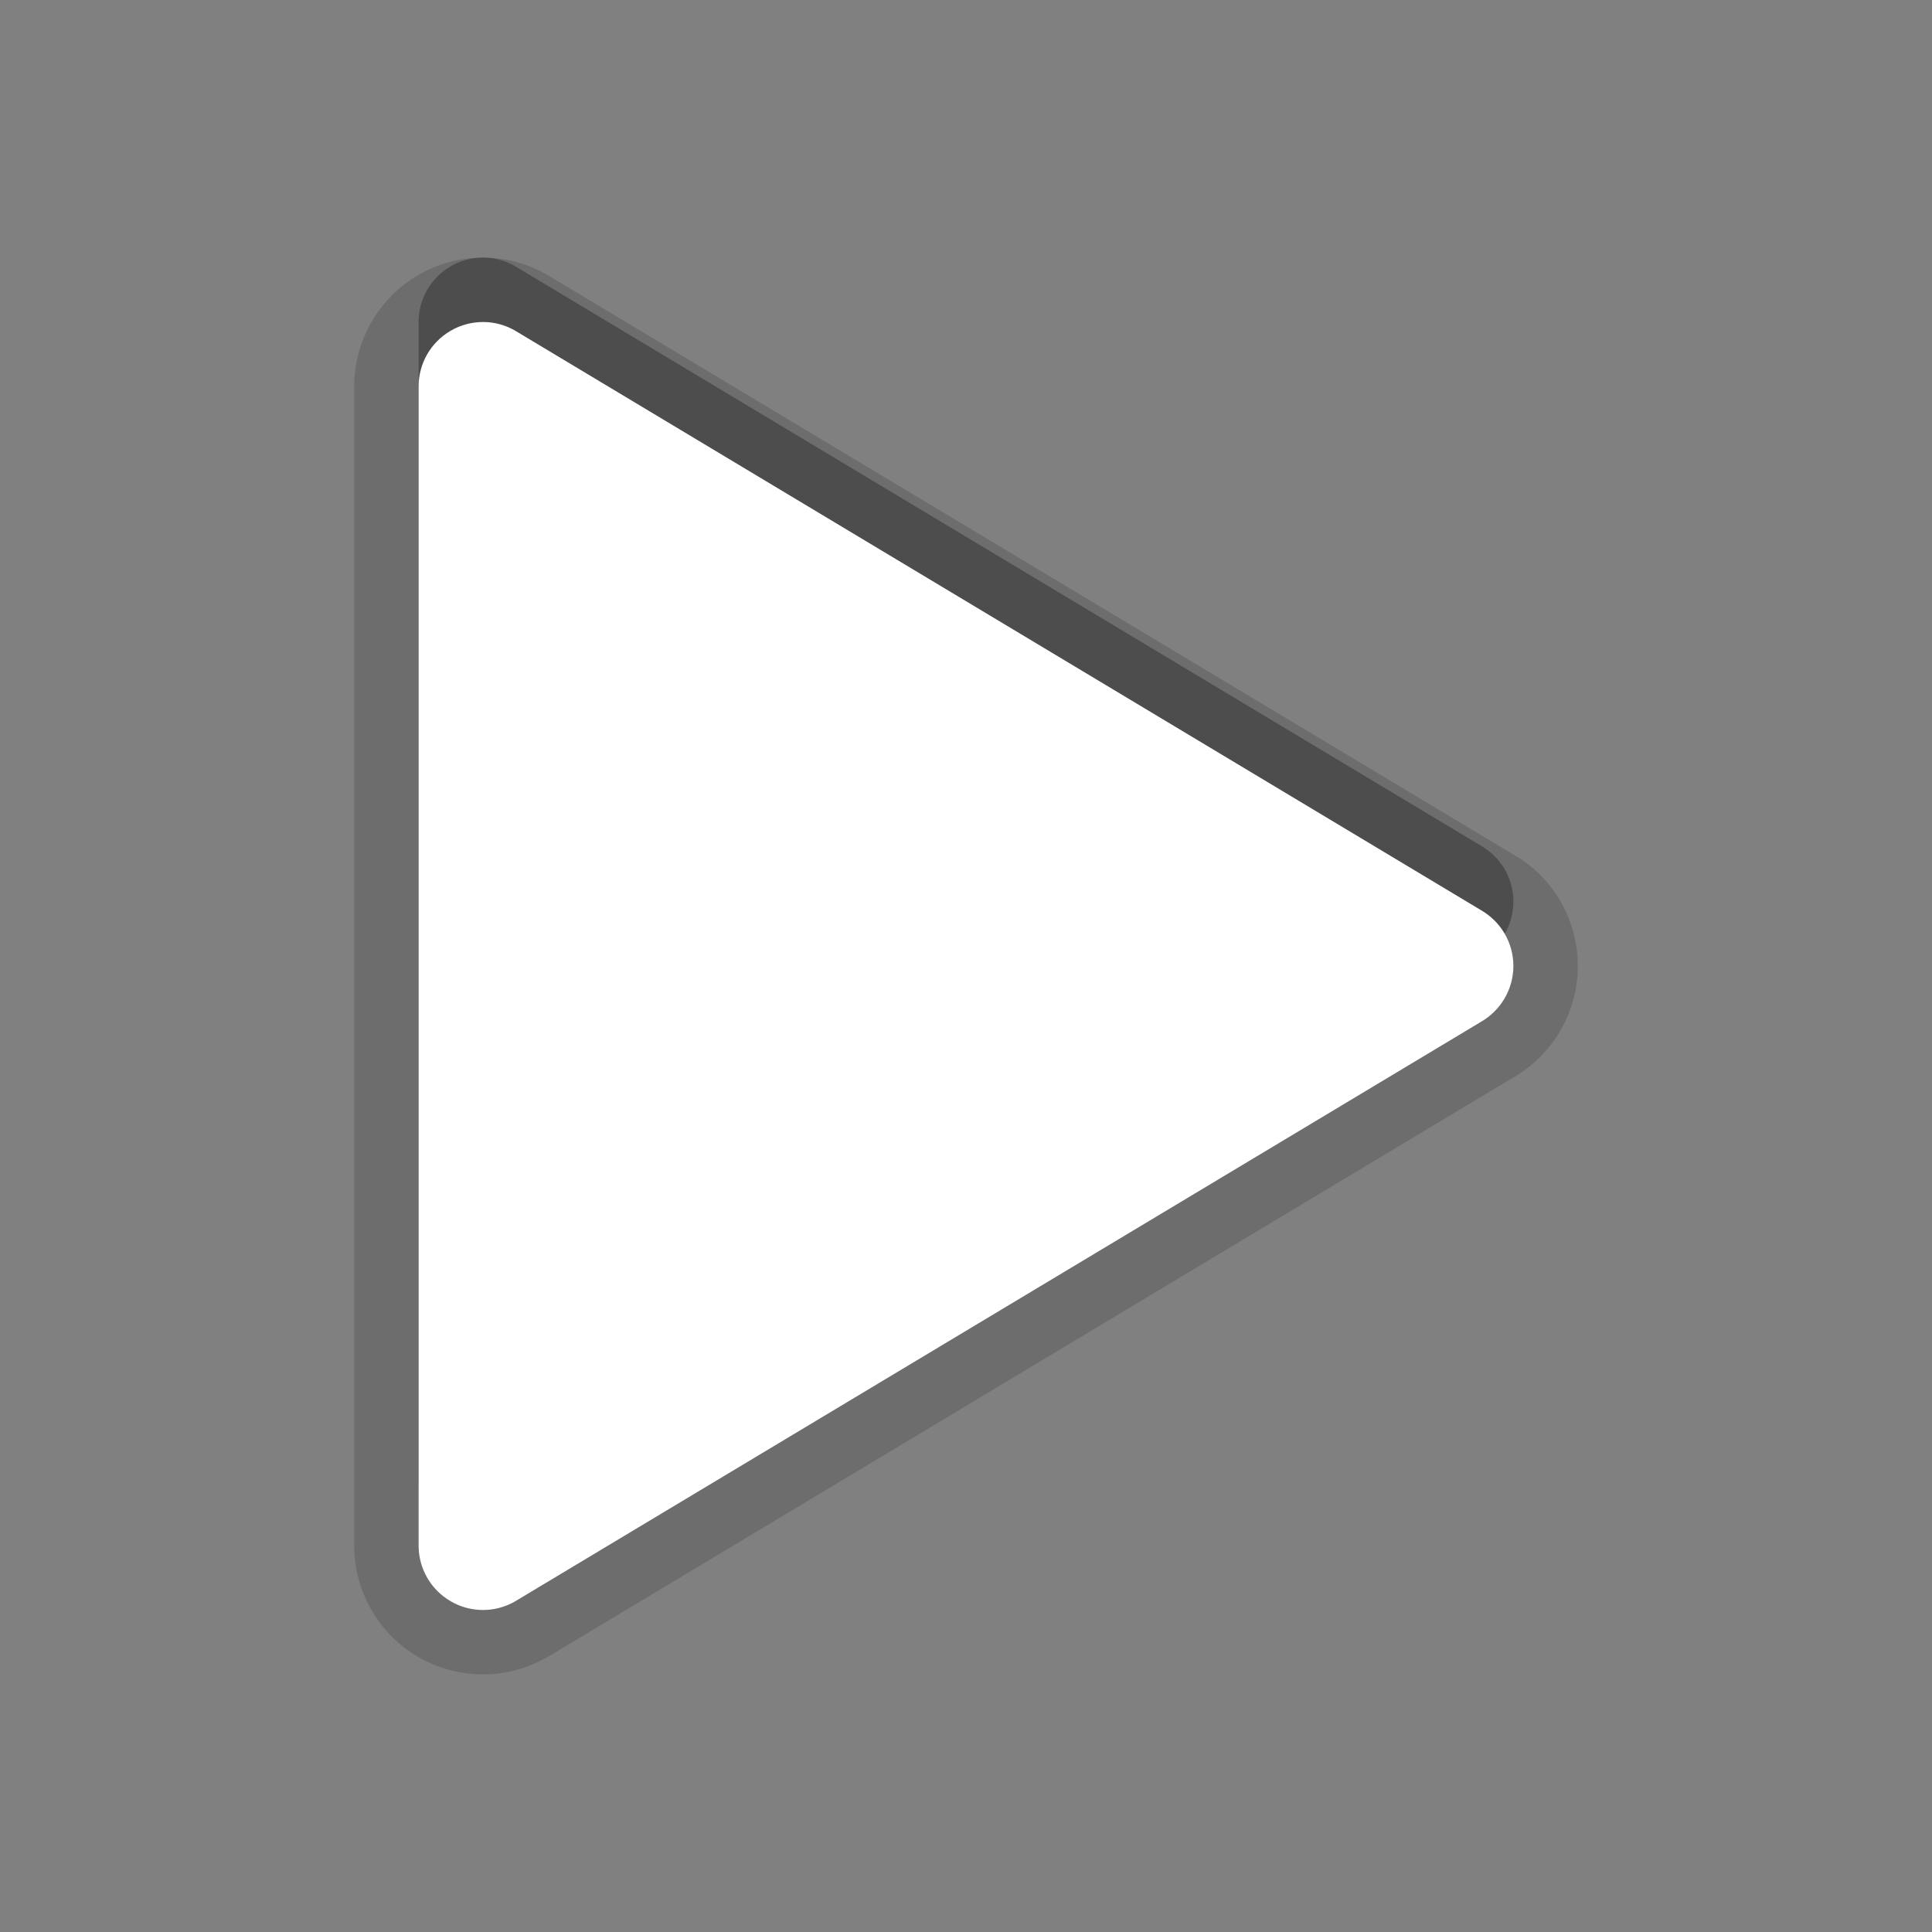 <?xml version="1.0" encoding="utf-8"?>
<!-- Generator: Adobe Illustrator 15.0.0, SVG Export Plug-In . SVG Version: 6.00 Build 0)  -->
<!DOCTYPE svg PUBLIC "-//W3C//DTD SVG 1.1//EN" "http://www.w3.org/Graphics/SVG/1.1/DTD/svg11.dtd">
<svg version="1.1" xmlns="http://www.w3.org/2000/svg" xmlns:xlink="http://www.w3.org/1999/xlink" x="0px" y="0px" width="30px"
	 height="30px" viewBox="0 0 30 30" enable-background="new 0 0 30 30" xml:space="preserve">
<rect x="0" y="0" width="30" height="30" fill="#808080" stroke="none"/>
<g id="DO_NOT_EDIT_-_BOUNDING_BOX">
	<rect id="BOUNDING_BOX" fill="none" width="30" height="30"/>
</g>
<g id="PLACE_YOUR_GRAPHIC_HERE">
	<path opacity="0.3" d="M22.99,13.129l-15-9C7.838,4.043,7.67,4,7.5,4C7.326,4,7.15,4.046,6.996,4.137C6.688,4.316,6.5,4.645,6.5,5
		v18c0,0.355,0.188,0.684,0.496,0.863C7.15,23.955,7.326,24,7.5,24c0.17,0,0.338-0.043,0.49-0.129l15-9
		c0.314-0.178,0.51-0.51,0.51-0.871S23.305,13.307,22.99,13.129z"/>
	<path opacity="0.15" d="M7.5,26c-0.359,0-0.71-0.096-1.015-0.277C5.88,25.371,5.5,24.709,5.5,24V6c0-0.709,0.38-1.371,0.993-1.728
		C6.794,4.095,7.144,4,7.5,4c0.343,0,0.683,0.089,0.981,0.258l15.023,9.014C24.11,13.613,24.5,14.28,24.5,15
		s-0.39,1.387-1.018,1.741L8.505,25.729C8.183,25.911,7.843,26,7.5,26z"/>
	<path opacity="0.15" d="M22.99,14.129l-15-9C7.838,5.043,7.67,5,7.5,5C7.326,5,7.15,5.046,6.996,5.137C6.688,5.316,6.5,5.645,6.5,6
		v18c0,0.355,0.188,0.684,0.496,0.863C7.15,24.955,7.326,25,7.5,25c0.17,0,0.338-0.043,0.49-0.129l15-9
		c0.314-0.178,0.51-0.51,0.51-0.871S23.305,14.307,22.99,14.129z"/>
	<path fill="#FFFFFF" d="M22.99,14.129l-15-9C7.838,5.043,7.67,5,7.5,5C7.326,5,7.15,5.046,6.996,5.137C6.688,5.316,6.5,5.645,6.5,6
		v18c0,0.355,0.188,0.684,0.496,0.863C7.15,24.955,7.326,25,7.5,25c0.17,0,0.338-0.043,0.49-0.129l15-9
		c0.314-0.178,0.51-0.51,0.51-0.871S23.305,14.307,22.99,14.129z"/>
</g>
</svg>
